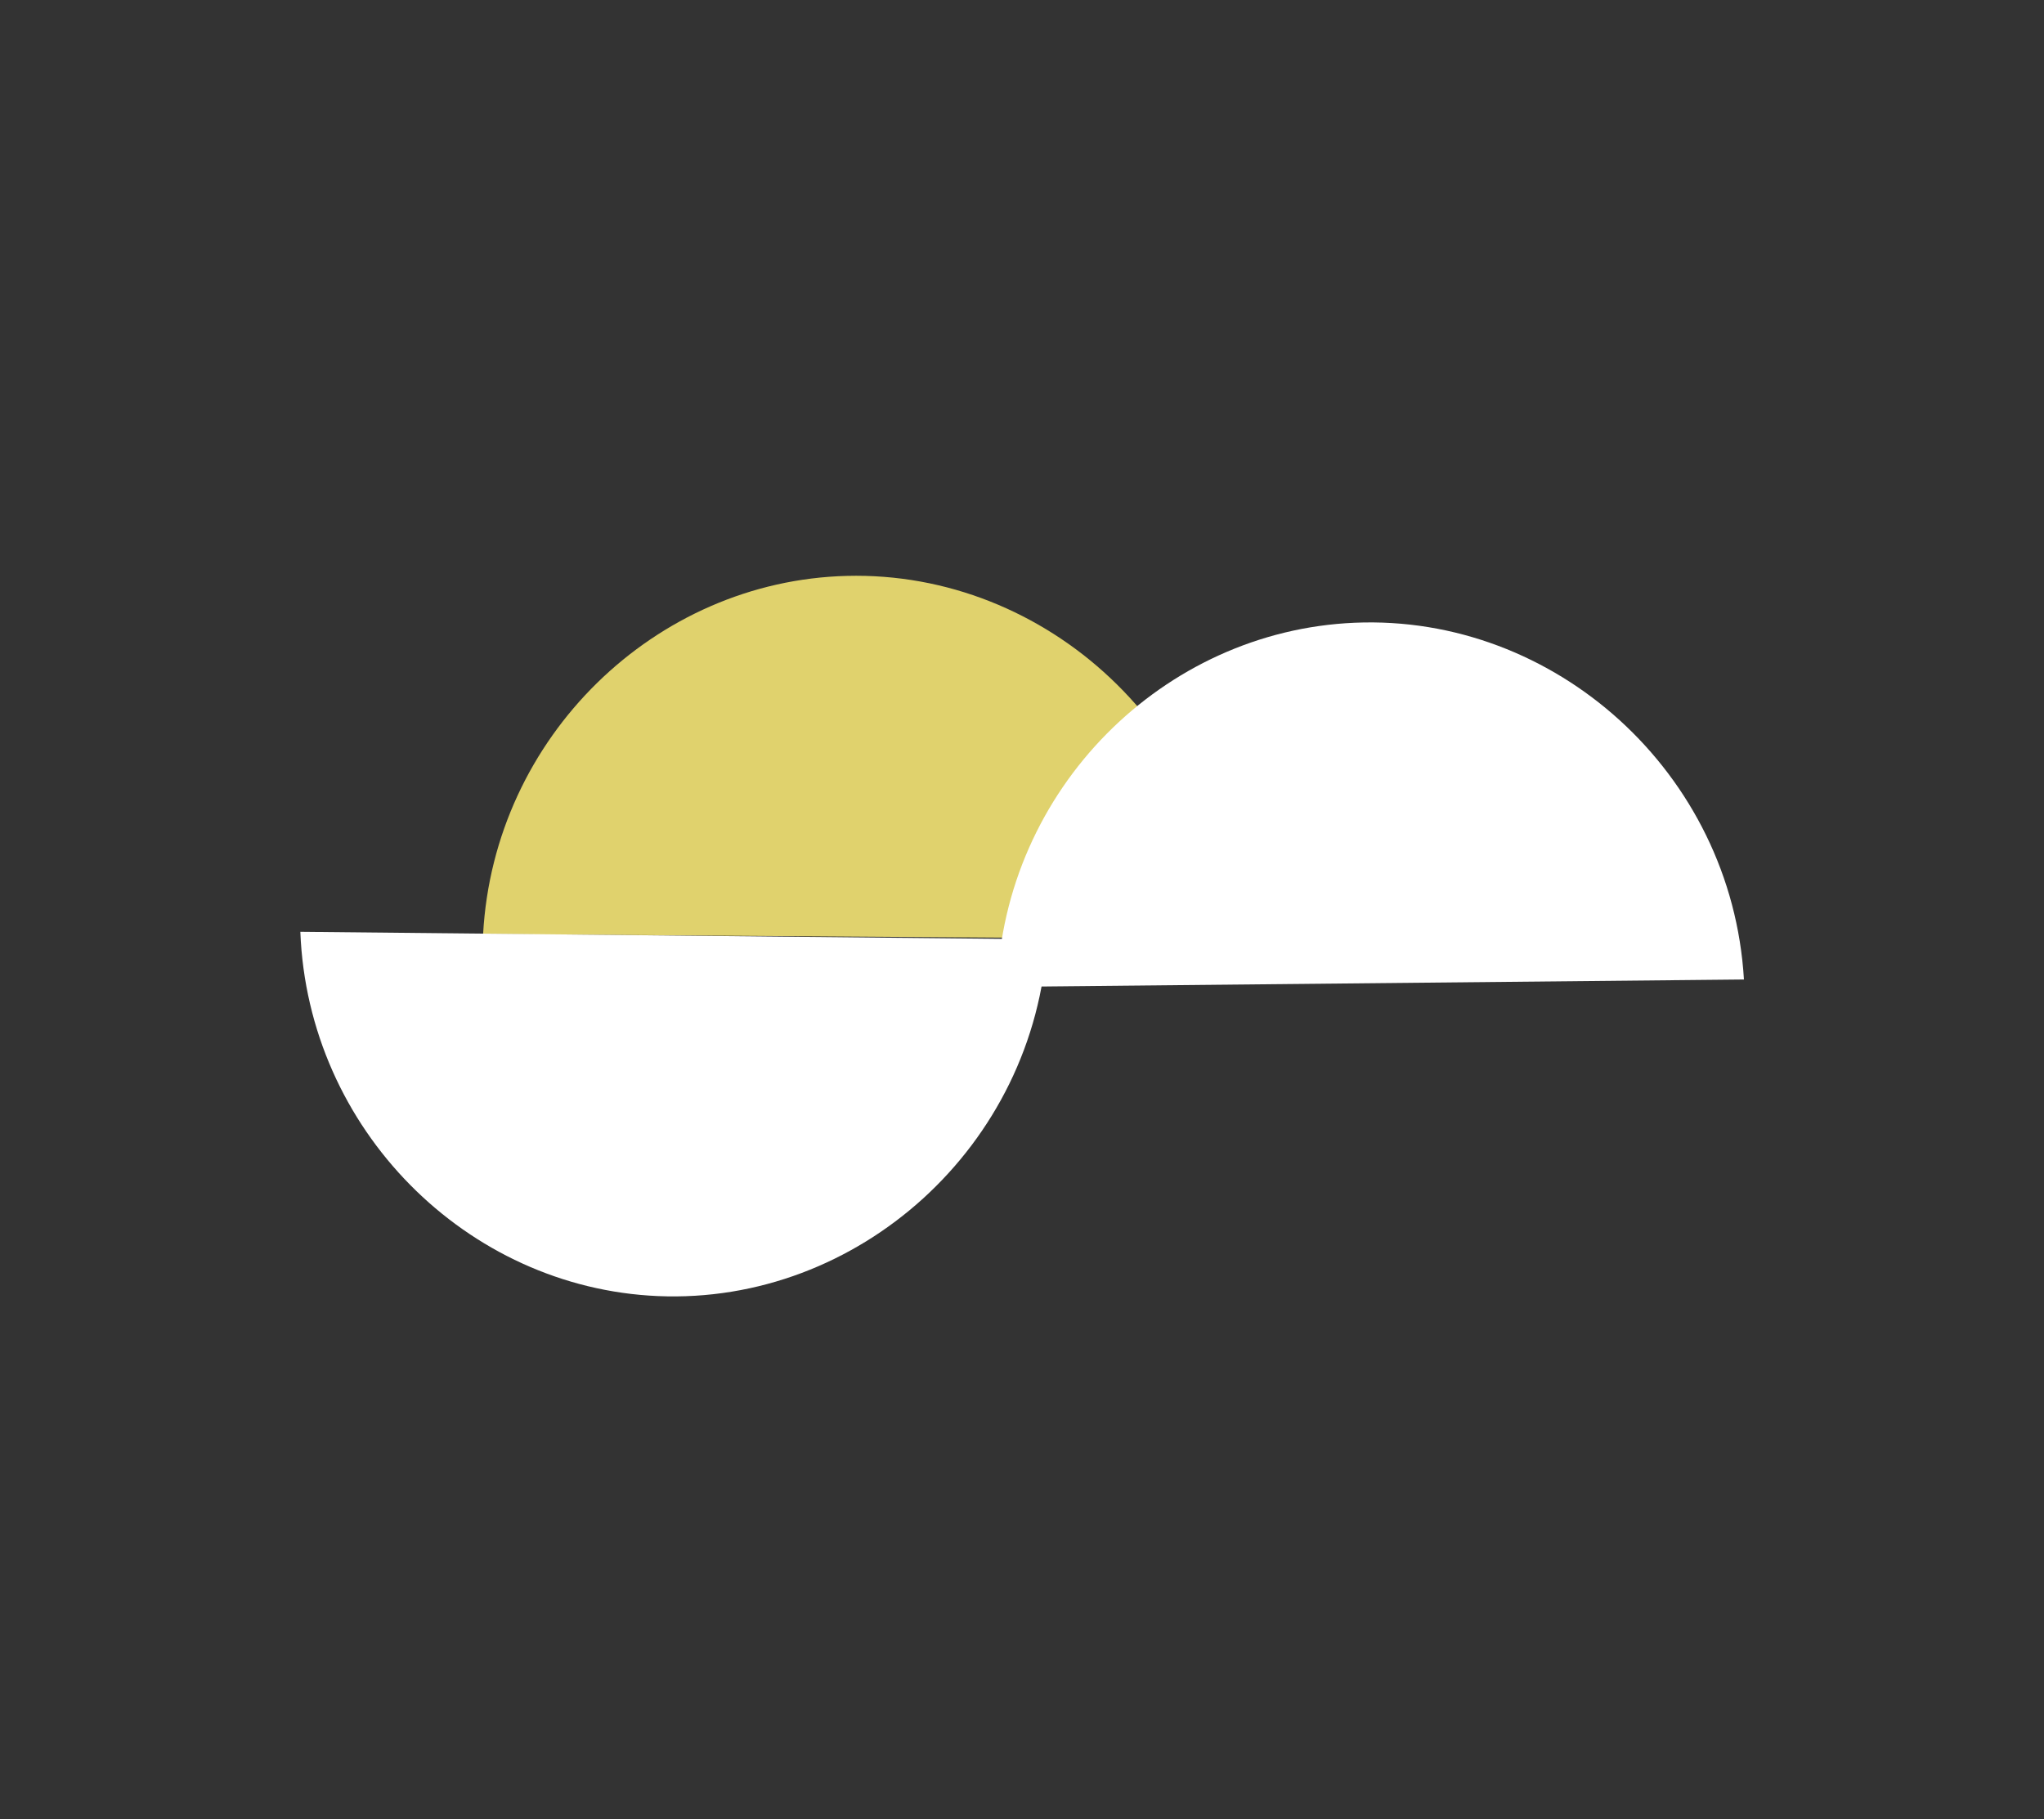 <svg id="Layer_1" data-name="Layer 1" xmlns="http://www.w3.org/2000/svg" viewBox="0 0 217.3 193.43"><rect x="0" y="0" width="217.3" height="193.43" fill="#333333" stroke="none"/><defs><style>.cls-1{fill:#e0d26d;}.cls-2{fill:#fff;}</style></defs><title>weather icons</title><g id="Group_62" data-name="Group 62"><path id="Path_13" data-name="Path 13" class="cls-1" d="M51.36,99.31l79.41.55c-.92-22-19.45-39.18-40.75-38.63C69.67,61.75,52.51,78.33,51.36,99.31Z"/><path id="Path_12" data-name="Path 12" class="cls-2" d="M106,104.93l79.4-.79c-1.3-22-20.11-38.84-41.39-37.93C123.63,67.08,106.76,83.94,106,104.93Z"/><path id="Path_11" data-name="Path 11" class="cls-2" d="M31.93,99.07l79.41.8c-1.3,22-20.12,38.84-41.4,37.93C49.6,136.93,32.73,120.06,31.93,99.07Z"/></g></svg>